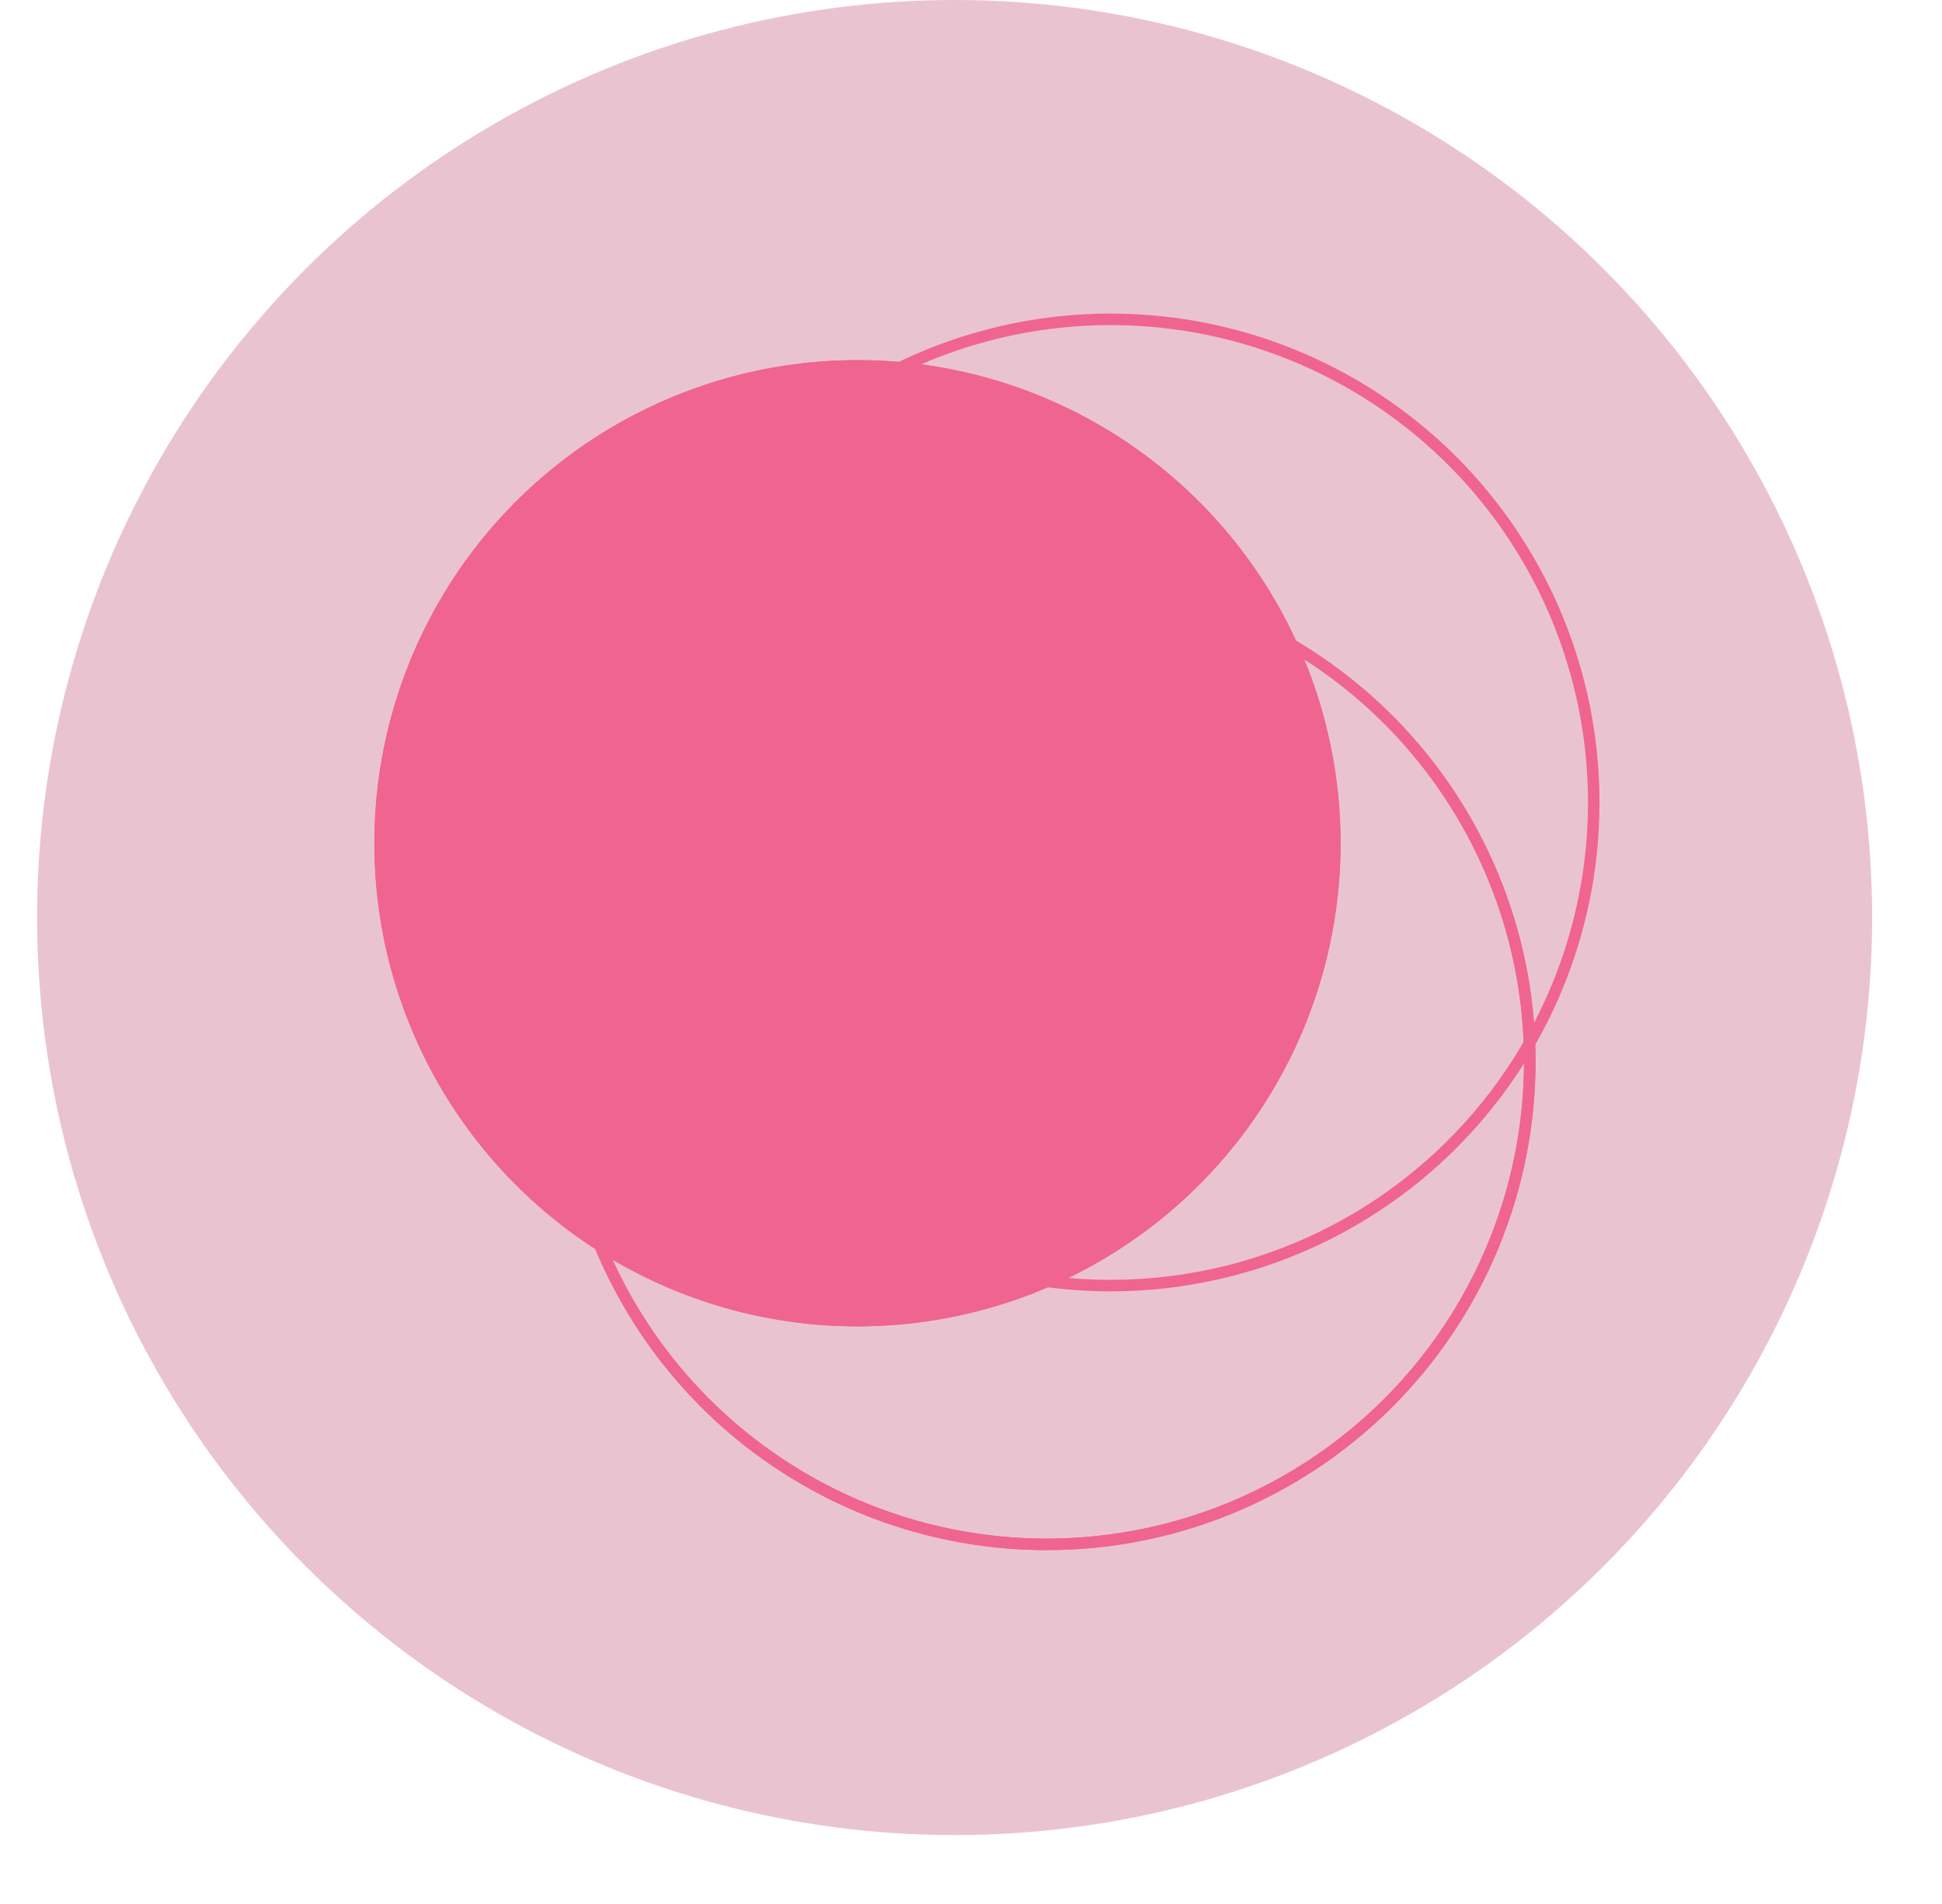 <?xml version="1.0" encoding="utf-8"?>
<!-- Generator: Adobe Illustrator 16.0.0, SVG Export Plug-In . SVG Version: 6.00 Build 0)  -->
<!DOCTYPE svg PUBLIC "-//W3C//DTD SVG 1.1//EN" "http://www.w3.org/Graphics/SVG/1.1/DTD/svg11.dtd">
<svg version="1.1" id="Layer_1" xmlns="http://www.w3.org/2000/svg" xmlns:xlink="http://www.w3.org/1999/xlink" x="0px" y="0px"
	 width="168.751px" height="165.435px" viewBox="0 0 168.751 165.435" enable-background="new 0 0 168.751 165.435"
	 xml:space="preserve">
<circle fill="#EAC3D1" cx="82.951" cy="79.728" r="79.728"/>
<circle fill="#F06490" cx="74.51" cy="73.272" r="41.979"/>
<circle fill="#F06490" cx="74.51" cy="73.272" r="41.979"/>
<circle fill="none" stroke="#F06490" stroke-miterlimit="10" cx="90.951" cy="92.214" r="41.979"/>
<circle fill="none" stroke="#F06490" stroke-miterlimit="10" cx="90.951" cy="92.214" r="41.979"/>
<circle fill="none" stroke="#F06490" stroke-miterlimit="10" cx="96.51" cy="69.728" r="41.979"/>
<path fill="none" stroke="#EAC3D1" stroke-width="8" stroke-miterlimit="10" d="M71.838,17.079"/>
<path fill="none" stroke="#EAC3D1" stroke-width="8" stroke-miterlimit="10" d="M71.838,17.376"/>
</svg>
